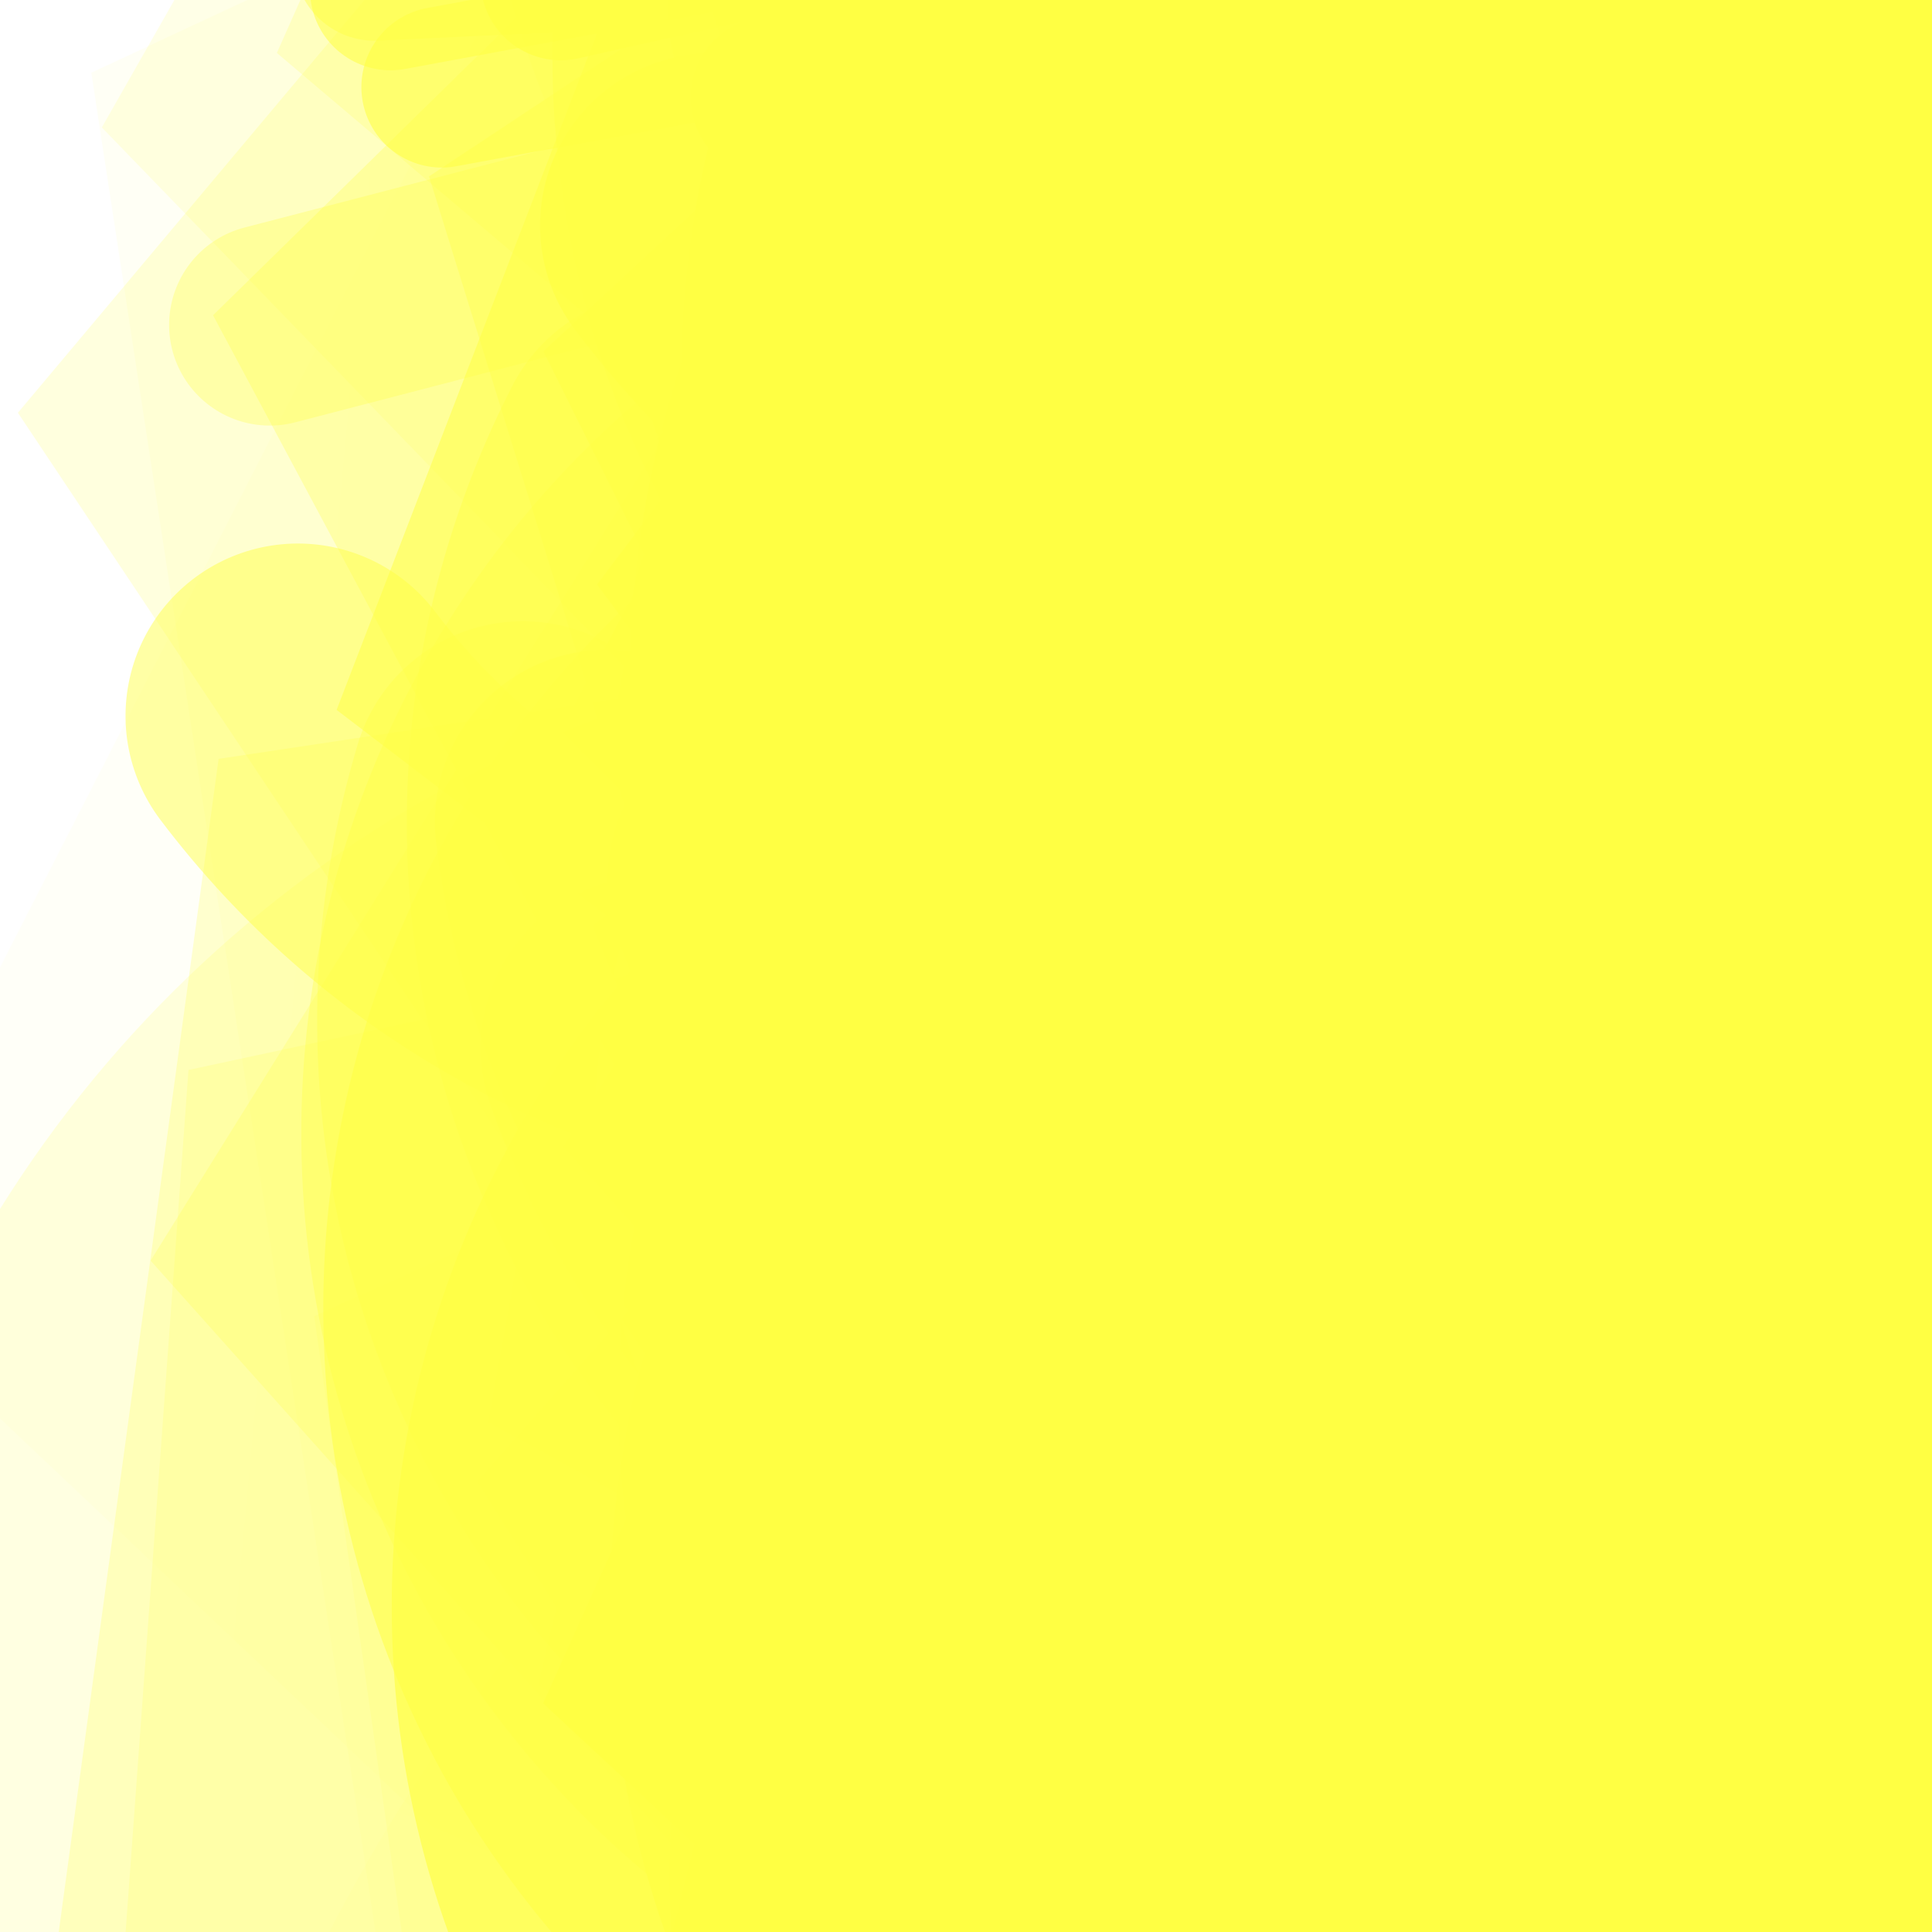 <svg xmlns="http://www.w3.org/2000/svg" version="1.1" xmlns:xlink="http://www.w3.org/1999/xlink" xmlns:svgjs="http://svgjs.dev/svgjs" viewBox="0 0 800 800" opacity="0.74"><defs><filter id="bbburst-blur-1" x="-100%" y="-100%" width="400%" height="400%"><feGaussianBlur in="SourceGraphic" stdDeviation="1"></feGaussianBlur></filter><filter id="bbburst-blur-2" x="-100%" y="-100%" width="400%" height="400%"><feGaussianBlur in="SourceGraphic" stdDeviation="2"></feGaussianBlur></filter><filter id="bbburst-blur-3" x="-100%" y="-100%" width="400%" height="400%"><feGaussianBlur in="SourceGraphic" stdDeviation="4"></feGaussianBlur></filter><filter id="bbburst-blur-4" x="-100%" y="-100%" width="400%" height="400%"><feGaussianBlur in="SourceGraphic" stdDeviation="12"></feGaussianBlur></filter><symbol id="bbburst-shape-2" viewBox="0 0 126 115"><path d="m63 0 62.77 43.877-23.976 70.996H24.206L.23 43.877 63 0Z"></path></symbol><symbol id="bbburst-shape-5" viewBox="0 0 145 145"><circle cx="72.5" cy="72.5" r="72.5"></circle></symbol><symbol id="bbburst-shape-8" viewBox="0 0 87 168"><path d="m12 12 31.255 18.075c16.41 9.49 20.014 31.633 7.46 45.837L36.33 92.188c-12.568 14.221-8.939 36.392 7.507 45.864L75 156" stroke-width="14" stroke-linecap="round" stroke-linejoin="round"></path></symbol><symbol id="bbburst-shape-10" viewBox="0 0 145 145"><circle cx="72.5" cy="72.5" r="61.5" fill="none" stroke-width="22"></circle></symbol><symbol id="bbburst-shape-14" viewBox="0 0 185 109"><path d="M168 16.5C168 58.197 134.197 92 92.5 92 50.803 92 17 58.197 17 16.5" stroke-width="33" stroke-linecap="round"></path></symbol></defs><use xlink:href="#bbburst-shape-14" width="30.776" opacity="0.357" transform="matrix(0.781,0.625,-0.625,0.781,583.051,-205.99)" fill="none" stroke="#ffff01" filter="url(#bbburst-blur-2)"></use><use xlink:href="#bbburst-shape-5" width="11.182" opacity="0.761" transform="matrix(0.924,0.381,-0.381,0.924,549.66,-79.259)" fill="#ffff01" filter="url(#bbburst-blur-1)"></use><use xlink:href="#bbburst-shape-8" width="14.643" opacity="0.713" transform="matrix(0.822,0.569,-0.569,0.822,640.541,194.438)" fill="none" stroke="#ffff01" filter="url(#bbburst-blur-1)"></use><use xlink:href="#bbburst-shape-8" width="29.27" opacity="0.261" transform="matrix(1.222,-0.261,0.261,1.222,598.289,-173.476)" fill="none" stroke="#ffff01" filter="url(#bbburst-blur-3)"></use><use xlink:href="#bbburst-shape-8" width="21.504" opacity="0.561" transform="matrix(0.76,-0.65,0.65,0.76,-65.437,114.838)" fill="none" stroke="#ffff01" filter="url(#bbburst-blur-1)"></use><use xlink:href="#bbburst-shape-8" width="12.99" opacity="0.766" transform="matrix(0.804,-0.594,0.594,0.804,78.316,11.967)" fill="none" stroke="#ffff01" filter="url(#bbburst-blur-1)"></use><use xlink:href="#bbburst-shape-2" width="5.826" opacity="0.933" transform="matrix(0.963,-0.269,0.269,0.963,286.436,-14.319)" fill="#ffff01"></use><use xlink:href="#bbburst-shape-8" width="12.877" opacity="0.745" transform="matrix(0.735,-0.678,0.678,0.735,9.74,119.12)" fill="none" stroke="#ffff01" filter="url(#bbburst-blur-1)"></use><use xlink:href="#bbburst-shape-14" width="10.394" opacity="0.711" transform="matrix(1,0.022,-0.022,1,382.918,-128.385)" fill="none" stroke="#ffff01" filter="url(#bbburst-blur-1)"></use><use xlink:href="#bbburst-shape-14" width="33.404" opacity="0.157" transform="matrix(1.059,0.664,-0.664,1.059,768.85,-394.152)" fill="none" stroke="#ffff01" filter="url(#bbburst-blur-3)"></use><use xlink:href="#bbburst-shape-8" width="8.651" opacity="0.862" transform="matrix(0.999,0.039,-0.039,0.999,449.626,-48.781)" fill="none" stroke="#ffff01"></use><use xlink:href="#bbburst-shape-14" width="5.322" opacity="0.976" transform="matrix(0.88,-0.475,0.475,0.88,211.805,59.201)" fill="none" stroke="#ffff01"></use><use xlink:href="#bbburst-shape-8" width="28.627" opacity="0.362" transform="matrix(0.742,0.671,-0.671,0.742,564.032,365.037)" fill="none" stroke="#ffff01" filter="url(#bbburst-blur-2)"></use><use xlink:href="#bbburst-shape-14" width="13.973" opacity="0.719" transform="matrix(0.735,-0.678,0.678,0.735,232.318,175.543)" fill="none" stroke="#ffff01" filter="url(#bbburst-blur-1)"></use><use xlink:href="#bbburst-shape-2" width="14.064" opacity="0.751" transform="matrix(0.932,-0.362,0.362,0.932,360.508,26.068)" fill="#ffff01" filter="url(#bbburst-blur-1)"></use><use xlink:href="#bbburst-shape-8" width="27.43" opacity="0.474" transform="matrix(0.919,0.394,-0.394,0.919,712.767,-139.722)" fill="none" stroke="#ffff01" filter="url(#bbburst-blur-2)"></use><use xlink:href="#bbburst-shape-8" width="12.273" opacity="0.788" transform="matrix(0.998,-0.069,0.069,0.998,439.756,62.003)" fill="none" stroke="#ffff01"></use><use xlink:href="#bbburst-shape-8" width="7.182" opacity="0.911" transform="matrix(0.937,0.348,-0.348,0.937,563.983,52.207)" fill="none" stroke="#ffff01"></use><use xlink:href="#bbburst-shape-8" width="32.838" opacity="0.119" transform="matrix(1.247,-0.079,0.079,1.247,713.52,55.706)" fill="none" stroke="#ffff01" filter="url(#bbburst-blur-3)"></use><use xlink:href="#bbburst-shape-10" width="20.345" opacity="0.466" transform="matrix(0.719,-0.695,0.695,0.719,112.296,-120.843)" fill="none" stroke="#ffff01" filter="url(#bbburst-blur-2)"></use><use xlink:href="#bbburst-shape-2" width="18.075" opacity="0.57" transform="matrix(0.835,-0.55,0.55,0.835,288.367,225.891)" fill="#ffff01" filter="url(#bbburst-blur-1)"></use><use xlink:href="#bbburst-shape-2" width="20.716" opacity="0.392" transform="matrix(0.983,-0.183,0.183,0.983,368.047,277.324)" fill="#ffff01" filter="url(#bbburst-blur-2)"></use><use xlink:href="#bbburst-shape-5" width="19.508" opacity="0.578" transform="matrix(0.709,-0.706,0.706,0.709,124.352,-65.858)" fill="#ffff01" filter="url(#bbburst-blur-1)"></use><use xlink:href="#bbburst-shape-8" width="9.74" opacity="0.887" transform="matrix(1,0.009,-0.009,1,359.171,32.055)" fill="none" stroke="#ffff01"></use><use xlink:href="#bbburst-shape-14" width="6.313" opacity="0.968" transform="matrix(0.973,-0.23,0.23,0.973,294.66,21.704)" fill="none" stroke="#ffff01"></use><use xlink:href="#bbburst-shape-8" width="31.806" opacity="0.303" transform="matrix(0.89,-0.878,0.878,0.89,-160.98,303.194)" fill="none" stroke="#ffff01" filter="url(#bbburst-blur-3)"></use><use xlink:href="#bbburst-shape-2" width="8.552" opacity="0.838" transform="matrix(0.929,-0.37,0.37,0.929,192.336,77.292)" fill="#ffff01"></use><use xlink:href="#bbburst-shape-2" width="14.103" opacity="0.735" transform="matrix(0.998,0.057,-0.057,0.998,475.58,-102.946)" fill="#ffff01" filter="url(#bbburst-blur-1)"></use><use xlink:href="#bbburst-shape-14" width="9.528" opacity="0.85" transform="matrix(0.879,-0.477,0.477,0.879,271.246,64.675)" fill="none" stroke="#ffff01"></use><use xlink:href="#bbburst-shape-8" width="18.596" opacity="0.648" transform="matrix(0.839,0.545,-0.545,0.839,461.977,3.669)" fill="none" stroke="#ffff01" filter="url(#bbburst-blur-1)"></use><use xlink:href="#bbburst-shape-10" width="26.548" opacity="0.55" transform="matrix(0.867,-0.498,0.498,0.867,351.678,181.159)" fill="none" stroke="#ffff01" filter="url(#bbburst-blur-2)"></use><use xlink:href="#bbburst-shape-8" width="22.228" opacity="0.451" transform="matrix(0.733,-0.681,0.681,0.733,-84.592,-24.72)" fill="none" stroke="#ffff01" filter="url(#bbburst-blur-2)"></use><use xlink:href="#bbburst-shape-10" width="34.859" opacity="0.305" transform="matrix(0.93,0.836,-0.836,0.93,929.714,244.058)" fill="none" stroke="#ffff01" filter="url(#bbburst-blur-3)"></use><use xlink:href="#bbburst-shape-8" width="9.617" opacity="0.795" transform="matrix(0.738,-0.675,0.675,0.738,172.612,187.926)" fill="none" stroke="#ffff01"></use><use xlink:href="#bbburst-shape-2" width="8.109" opacity="0.831" transform="matrix(0.833,0.553,-0.553,0.833,645.521,-6.498)" fill="#ffff01"></use><use xlink:href="#bbburst-shape-2" width="8.454" opacity="0.86" transform="matrix(0.919,0.395,-0.395,0.919,497.308,3.339)" fill="#ffff01"></use><use xlink:href="#bbburst-shape-2" width="24.903" opacity="0.173" transform="matrix(1.118,-0.559,0.559,1.118,187.267,331.068)" fill="#ffff01" filter="url(#bbburst-blur-3)"></use><use xlink:href="#bbburst-shape-8" width="9.724" opacity="0.823" transform="matrix(0.939,-0.344,0.344,0.939,263.915,-53.219)" fill="none" stroke="#ffff01"></use><use xlink:href="#bbburst-shape-2" width="9.455" opacity="0.805" transform="matrix(0.971,0.239,-0.239,0.971,413.164,-29.515)" fill="#ffff01"></use><use xlink:href="#bbburst-shape-8" width="7.212" opacity="0.878" transform="matrix(0.799,-0.602,0.602,0.799,101.727,80.033)" fill="none" stroke="#ffff01"></use><use xlink:href="#bbburst-shape-5" width="9.309" opacity="0.838" transform="matrix(0.886,-0.463,0.463,0.886,139.05,33.326)" fill="#ffff01"></use><use xlink:href="#bbburst-shape-2" width="34.69" opacity="0.252" transform="matrix(1.052,0.675,-0.675,1.052,735.098,293.505)" fill="#ffff01" filter="url(#bbburst-blur-3)"></use><use xlink:href="#bbburst-shape-8" width="32.819" opacity="0.431" transform="matrix(0.841,-0.541,0.541,0.841,-86.06,70.721)" fill="none" stroke="#ffff01" filter="url(#bbburst-blur-2)"></use><use xlink:href="#bbburst-shape-10" width="12.247" opacity="0.799" transform="matrix(0.982,0.187,-0.187,0.982,430.447,87.918)" fill="none" stroke="#ffff01"></use><use xlink:href="#bbburst-shape-8" width="11.741" opacity="0.776" transform="matrix(0.988,-0.157,0.157,0.988,235.331,35.912)" fill="none" stroke="#ffff01" filter="url(#bbburst-blur-1)"></use><use xlink:href="#bbburst-shape-2" width="37.102" opacity="0.165" transform="matrix(1.152,0.485,-0.485,1.152,228.415,81.176)" fill="#ffff01" filter="url(#bbburst-blur-3)"></use><use xlink:href="#bbburst-shape-14" width="15.827" opacity="0.638" transform="matrix(0.937,-0.348,0.348,0.937,172.082,169.046)" fill="none" stroke="#ffff01" filter="url(#bbburst-blur-1)"></use><use xlink:href="#bbburst-shape-2" width="5.935" opacity="0.931" transform="matrix(0.882,-0.472,0.472,0.882,238.742,57.073)" fill="#ffff01"></use><use xlink:href="#bbburst-shape-2" width="46.725" opacity="0.036" transform="matrix(1.546,-0.82,0.82,1.546,-323.764,42.961)" fill="#ffff01" filter="url(#bbburst-blur-4)"></use><use xlink:href="#bbburst-shape-5" width="26.276" opacity="0.31" transform="matrix(1.24,0.155,-0.155,1.24,753.453,-59.909)" fill="#ffff01" filter="url(#bbburst-blur-3)"></use><use xlink:href="#bbburst-shape-14" width="8.14" opacity="0.831" transform="matrix(0.984,0.179,-0.179,0.984,411.716,-45.551)" fill="none" stroke="#ffff01"></use><use xlink:href="#bbburst-shape-8" width="8.545" opacity="0.843" transform="matrix(0.986,0.166,-0.166,0.986,487.691,70.399)" fill="none" stroke="#ffff01"></use><use xlink:href="#bbburst-shape-8" width="23.363" opacity="0.046" transform="matrix(1.459,0.967,-0.967,1.459,992.999,-561.556)" fill="none" stroke="#ffff01" filter="url(#bbburst-blur-4)"></use><use xlink:href="#bbburst-shape-2" width="11.408" opacity="0.79" transform="matrix(0.839,0.544,-0.544,0.839,550.595,132.612)" fill="#ffff01"></use><use xlink:href="#bbburst-shape-2" width="25.539" opacity="0.232" transform="matrix(1.119,0.556,-0.556,1.119,263.197,-37.402)" fill="#ffff01" filter="url(#bbburst-blur-3)"></use><use xlink:href="#bbburst-shape-14" width="13.389" opacity="0.668" transform="matrix(0.996,-0.087,0.087,0.996,359.592,-147.467)" fill="none" stroke="#ffff01" filter="url(#bbburst-blur-1)"></use><use xlink:href="#bbburst-shape-2" width="38.411" opacity="0.01" transform="matrix(1.599,0.711,-0.711,1.599,390.876,-613.276)" fill="#ffff01" filter="url(#bbburst-blur-4)"></use><use xlink:href="#bbburst-shape-5" width="12.567" opacity="0.681" transform="matrix(0.736,0.677,-0.677,0.736,699.334,-38.535)" fill="#ffff01" filter="url(#bbburst-blur-1)"></use><use xlink:href="#bbburst-shape-14" width="22.897" opacity="0.512" transform="matrix(0.992,-0.124,0.124,0.992,149.259,115.696)" fill="none" stroke="#ffff01" filter="url(#bbburst-blur-2)"></use><use xlink:href="#bbburst-shape-14" width="14.392" opacity="0.698" transform="matrix(0.966,-0.257,0.257,0.966,422.254,-17.196)" fill="none" stroke="#ffff01" filter="url(#bbburst-blur-1)"></use><use xlink:href="#bbburst-shape-2" width="9.512" opacity="0.838" transform="matrix(0.733,0.681,-0.681,0.733,632.69,40.434)" fill="#ffff01"></use><use xlink:href="#bbburst-shape-2" width="10.827" opacity="0.735" transform="matrix(0.731,-0.683,0.683,0.731,110.173,229.983)" fill="#ffff01" filter="url(#bbburst-blur-1)"></use><use xlink:href="#bbburst-shape-14" width="6.019" opacity="0.963" transform="matrix(0.849,-0.528,0.528,0.849,182.191,45.606)" fill="none" stroke="#ffff01"></use><use xlink:href="#bbburst-shape-14" width="25.78" opacity="0.197" transform="matrix(1.006,0.742,-0.742,1.006,967.209,-236.242)" fill="none" stroke="#ffff01" filter="url(#bbburst-blur-3)"></use><use xlink:href="#bbburst-shape-14" width="24.151" opacity="0.181" transform="matrix(1.223,-0.261,0.261,1.223,315.322,-452.652)" fill="none" stroke="#ffff01" filter="url(#bbburst-blur-3)"></use><use xlink:href="#bbburst-shape-14" width="12.43" opacity="0.744" transform="matrix(1,-0.016,0.016,1,282.985,-48.88)" fill="none" stroke="#ffff01" filter="url(#bbburst-blur-1)"></use><use xlink:href="#bbburst-shape-5" width="11.467" opacity="0.762" transform="matrix(0.883,-0.469,0.469,0.883,120.461,112.115)" fill="#ffff01" filter="url(#bbburst-blur-1)"></use><use xlink:href="#bbburst-shape-8" width="12.524" opacity="0.757" transform="matrix(0.806,-0.593,0.593,0.806,123.68,-22.377)" fill="none" stroke="#ffff01" filter="url(#bbburst-blur-1)"></use><use xlink:href="#bbburst-shape-14" width="17.425" opacity="0.671" transform="matrix(0.8,-0.6,0.6,0.8,94.756,-51.043)" fill="none" stroke="#ffff01" filter="url(#bbburst-blur-1)"></use><use xlink:href="#bbburst-shape-8" width="5.967" opacity="0.908" transform="matrix(0.925,0.379,-0.379,0.925,561.319,-10.963)" fill="none" stroke="#ffff01"></use><use xlink:href="#bbburst-shape-2" width="21.61" opacity="0.512" transform="matrix(0.757,-0.653,0.653,0.757,164.782,320.85)" fill="#ffff01" filter="url(#bbburst-blur-2)"></use><use xlink:href="#bbburst-shape-2" width="34.47" opacity="0.219" transform="matrix(1.215,-0.292,0.292,1.215,104.309,232.964)" fill="#ffff01" filter="url(#bbburst-blur-3)"></use><use xlink:href="#bbburst-shape-14" width="26.984" opacity="0.468" transform="matrix(0.818,-0.575,0.575,0.818,218.194,-151.181)" fill="none" stroke="#ffff01" filter="url(#bbburst-blur-2)"></use><use xlink:href="#bbburst-shape-2" width="22.291" opacity="0.632" transform="matrix(0.998,-0.069,0.069,0.998,513.294,67.741)" fill="#ffff01" filter="url(#bbburst-blur-1)"></use><use xlink:href="#bbburst-shape-2" width="25.597" opacity="0.492" transform="matrix(0.991,-0.136,0.136,0.991,180.897,-165.002)" fill="#ffff01" filter="url(#bbburst-blur-2)"></use><use xlink:href="#bbburst-shape-2" width="13.279" opacity="0.645" transform="matrix(0.998,-0.063,0.063,0.998,224.136,70.637)" fill="#ffff01" filter="url(#bbburst-blur-1)"></use><use xlink:href="#bbburst-shape-8" width="6.769" opacity="0.865" transform="matrix(0.717,-0.697,0.697,0.717,100.22,173.55)" fill="none" stroke="#ffff01"></use><use xlink:href="#bbburst-shape-2" width="23.113" opacity="0.613" transform="matrix(0.996,0.093,-0.093,0.996,587.258,-63.898)" fill="#ffff01" filter="url(#bbburst-blur-1)"></use><use xlink:href="#bbburst-shape-14" width="10.504" opacity="0.82" transform="matrix(0.934,-0.356,0.356,0.934,179.888,63.831)" fill="none" stroke="#ffff01"></use><use xlink:href="#bbburst-shape-5" width="7.945" opacity="0.904" transform="matrix(0.911,-0.413,0.413,0.911,225.188,80.317)" fill="#ffff01"></use><use xlink:href="#bbburst-shape-5" width="37.118" opacity="0.13" transform="matrix(1.159,-0.467,0.467,1.159,459.857,229.944)" fill="#ffff01" filter="url(#bbburst-blur-3)"></use><use xlink:href="#bbburst-shape-14" width="20.524" opacity="0.596" transform="matrix(0.972,0.237,-0.237,0.972,665.38,-11.245)" fill="none" stroke="#ffff01" filter="url(#bbburst-blur-1)"></use><use xlink:href="#bbburst-shape-2" width="40.579" opacity="0.224" transform="matrix(0.89,-0.878,0.878,0.89,320.01,258.06)" fill="#ffff01" filter="url(#bbburst-blur-3)"></use><use xlink:href="#bbburst-shape-5" width="16.579" opacity="0.64" transform="matrix(0.821,0.57,-0.57,0.821,576.707,222.242)" fill="#ffff01" filter="url(#bbburst-blur-1)"></use><use xlink:href="#bbburst-shape-14" width="9.757" opacity="0.789" transform="matrix(0.832,0.555,-0.555,0.832,603.092,158.608)" fill="none" stroke="#ffff01"></use><use xlink:href="#bbburst-shape-8" width="9.032" opacity="0.834" transform="matrix(0.997,0.075,-0.075,0.997,414.972,74.605)" fill="none" stroke="#ffff01"></use><use xlink:href="#bbburst-shape-2" width="20.539" opacity="0.506" transform="matrix(0.824,-0.566,0.566,0.824,369.5,163.414)" fill="#ffff01" filter="url(#bbburst-blur-2)"></use><use xlink:href="#bbburst-shape-2" width="9.824" opacity="0.798" transform="matrix(0.902,-0.431,0.431,0.902,273.557,-34.656)" fill="#ffff01"></use><use xlink:href="#bbburst-shape-2" width="6.17" opacity="0.889" transform="matrix(0.941,0.338,-0.338,0.941,575.934,-1.253)" fill="#ffff01"></use><use xlink:href="#bbburst-shape-14" width="22.674" opacity="0.449" transform="matrix(0.941,-0.339,0.339,0.941,121.441,237.28)" fill="none" stroke="#ffff01" filter="url(#bbburst-blur-2)"></use><use xlink:href="#bbburst-shape-14" width="20.61" opacity="0.498" transform="matrix(0.951,-0.31,0.31,0.951,492.326,24.756)" fill="none" stroke="#ffff01" filter="url(#bbburst-blur-2)"></use><use xlink:href="#bbburst-shape-8" width="9.727" opacity="0.786" transform="matrix(0.972,-0.237,0.237,0.972,205.935,-4.001)" fill="none" stroke="#ffff01"></use><use xlink:href="#bbburst-shape-2" width="26.03" opacity="0.407" transform="matrix(0.731,0.683,-0.683,0.731,876.828,259.599)" fill="#ffff01" filter="url(#bbburst-blur-2)"></use><use xlink:href="#bbburst-shape-10" width="5.067" opacity="0.942" transform="matrix(0.932,0.362,-0.362,0.932,522.179,10.264)" fill="none" stroke="#ffff01"></use><use xlink:href="#bbburst-shape-2" width="30.876" opacity="0.33" transform="matrix(1.25,0.031,-0.031,1.25,185.55,-318.9)" fill="#ffff01" filter="url(#bbburst-blur-3)"></use><use xlink:href="#bbburst-shape-5" width="7.153" opacity="0.916" transform="matrix(0.804,-0.595,0.595,0.804,122.633,71.394)" fill="#ffff01"></use><use xlink:href="#bbburst-shape-8" width="27.094" opacity="0.318" transform="matrix(0.989,-0.764,0.764,0.989,-221.727,-35.978)" fill="none" stroke="#ffff01" filter="url(#bbburst-blur-3)"></use><use xlink:href="#bbburst-shape-2" width="6.869" opacity="0.899" transform="matrix(0.91,-0.415,0.415,0.91,221.415,-6.875)" fill="#ffff01"></use><use xlink:href="#bbburst-shape-2" width="30.337" opacity="0.057" transform="matrix(1.724,0.303,-0.303,1.724,130.282,-510.812)" fill="#ffff01" filter="url(#bbburst-blur-4)"></use><use xlink:href="#bbburst-shape-14" width="20.714" opacity="0.164" transform="matrix(1.066,0.653,-0.653,1.066,1022.27,22.319)" fill="none" stroke="#ffff01" filter="url(#bbburst-blur-3)"></use><use xlink:href="#bbburst-shape-2" width="17.141" opacity="0.6" transform="matrix(0.864,-0.503,0.503,0.864,332.702,-52.656)" fill="#ffff01" filter="url(#bbburst-blur-1)"></use><use xlink:href="#bbburst-shape-8" width="15.126" opacity="0.585" transform="matrix(0.76,-0.649,0.649,0.76,-44.13,154.894)" fill="none" stroke="#ffff01" filter="url(#bbburst-blur-1)"></use><use xlink:href="#bbburst-shape-8" width="25.17" opacity="0.254" transform="matrix(1.249,-0.044,0.044,1.249,701.867,-112.97)" fill="none" stroke="#ffff01" filter="url(#bbburst-blur-3)"></use><use xlink:href="#bbburst-shape-5" width="26.221" opacity="0.418" transform="matrix(0.923,-0.385,0.385,0.923,105.583,-192.192)" fill="#ffff01" filter="url(#bbburst-blur-2)"></use><use xlink:href="#bbburst-shape-8" width="21.467" opacity="0.56" transform="matrix(0.927,0.374,-0.374,0.927,448.555,-150.835)" fill="none" stroke="#ffff01" filter="url(#bbburst-blur-1)"></use><use xlink:href="#bbburst-shape-10" width="5.991" opacity="0.909" transform="matrix(0.996,-0.089,0.089,0.996,388.12,-29.055)" fill="none" stroke="#ffff01"></use><use xlink:href="#bbburst-shape-2" width="30.612" opacity="0.234" transform="matrix(1.111,0.573,-0.573,1.111,789.848,-348.722)" fill="#ffff01" filter="url(#bbburst-blur-3)"></use><use xlink:href="#bbburst-shape-14" width="19.298" opacity="0.651" transform="matrix(0.928,0.373,-0.373,0.928,658.536,128.42)" fill="none" stroke="#ffff01" filter="url(#bbburst-blur-1)"></use><use xlink:href="#bbburst-shape-10" width="25.909" opacity="0.424" transform="matrix(0.999,-0.035,0.035,0.999,626.974,51.986)" fill="none" stroke="#ffff01" filter="url(#bbburst-blur-2)"></use><use xlink:href="#bbburst-shape-5" width="22.301" opacity="0.573" transform="matrix(0.859,-0.511,0.511,0.859,253.322,-117.811)" fill="#ffff01" filter="url(#bbburst-blur-1)"></use><use xlink:href="#bbburst-shape-14" width="29.055" opacity="0.407" transform="matrix(0.89,0.455,-0.455,0.89,317.421,-50.902)" fill="none" stroke="#ffff01" filter="url(#bbburst-blur-2)"></use><use xlink:href="#bbburst-shape-10" width="25.296" opacity="0.442" transform="matrix(0.743,0.669,-0.669,0.743,787.272,-121.046)" fill="none" stroke="#ffff01" filter="url(#bbburst-blur-2)"></use><use xlink:href="#bbburst-shape-2" width="13.678" opacity="0.681" transform="matrix(0.951,-0.309,0.309,0.951,148.92,-55.639)" fill="#ffff01" filter="url(#bbburst-blur-1)"></use><use xlink:href="#bbburst-shape-14" width="20.276" opacity="0.494" transform="matrix(0.948,-0.317,0.317,0.948,203.369,-195.604)" fill="none" stroke="#ffff01" filter="url(#bbburst-blur-2)"></use><use xlink:href="#bbburst-shape-2" width="10.163" opacity="0.812" transform="matrix(0.833,0.554,-0.554,0.833,682.947,11.114)" fill="#ffff01"></use><use xlink:href="#bbburst-shape-2" width="8.256" opacity="0.893" transform="matrix(0.972,-0.234,0.234,0.972,350.586,10.238)" fill="#ffff01"></use><use xlink:href="#bbburst-shape-10" width="28.791" opacity="0.337" transform="matrix(0.957,-0.288,0.288,0.957,373.969,-258.779)" fill="none" stroke="#ffff01" filter="url(#bbburst-blur-2)"></use><use xlink:href="#bbburst-shape-2" width="39.515" opacity="0.292" transform="matrix(1.233,-0.206,0.206,1.233,21.826,-255.706)" fill="#ffff01" filter="url(#bbburst-blur-3)"></use><use xlink:href="#bbburst-shape-2" width="16.065" opacity="0.568" transform="matrix(0.999,0.033,-0.033,0.999,386.852,193.416)" fill="#ffff01" filter="url(#bbburst-blur-1)"></use><use xlink:href="#bbburst-shape-2" width="13.231" opacity="0.765" transform="matrix(0.893,-0.45,0.45,0.893,243.462,-55.942)" fill="#ffff01" filter="url(#bbburst-blur-1)"></use><use xlink:href="#bbburst-shape-8" width="6.518" opacity="0.872" transform="matrix(0.745,0.667,-0.667,0.745,675.213,43.338)" fill="none" stroke="#ffff01"></use><use xlink:href="#bbburst-shape-8" width="15.699" opacity="0.699" transform="matrix(0.99,0.138,-0.138,0.99,564.446,-65.994)" fill="none" stroke="#ffff01" filter="url(#bbburst-blur-1)"></use><use xlink:href="#bbburst-shape-14" width="5.826" opacity="0.989" transform="matrix(0.959,0.283,-0.283,0.959,512.64,11.323)" fill="none" stroke="#ffff01"></use><use xlink:href="#bbburst-shape-2" width="32.915" opacity="0.178" transform="matrix(1.207,-0.324,0.324,1.207,-95.928,-207.01)" fill="#ffff01" filter="url(#bbburst-blur-3)"></use><use xlink:href="#bbburst-shape-8" width="7.117" opacity="0.851" transform="matrix(0.99,0.139,-0.139,0.99,415.344,59.393)" fill="none" stroke="#ffff01"></use><use xlink:href="#bbburst-shape-10" width="30.963" opacity="0.329" transform="matrix(0.921,0.845,-0.845,0.921,750.854,-282.137)" fill="none" stroke="#ffff01" filter="url(#bbburst-blur-3)"></use><use xlink:href="#bbburst-shape-14" width="6.038" opacity="0.963" transform="matrix(0.819,0.574,-0.574,0.819,643.553,68.782)" fill="none" stroke="#ffff01"></use><use xlink:href="#bbburst-shape-8" width="5.181" opacity="0.917" transform="matrix(1,0.019,-0.019,1,383.465,-30.686)" fill="none" stroke="#ffff01"></use><use xlink:href="#bbburst-shape-14" width="38.899" opacity="-0.105" transform="matrix(1.241,-1.233,1.233,1.241,228.618,-429.516)" fill="none" stroke="#ffff01" filter="url(#bbburst-blur-4)"></use><use xlink:href="#bbburst-shape-10" width="17.065" opacity="0.678" transform="matrix(0.907,-0.422,0.422,0.907,322.247,-65.042)" fill="none" stroke="#ffff01" filter="url(#bbburst-blur-1)"></use><use xlink:href="#bbburst-shape-14" width="8.877" opacity="0.845" transform="matrix(0.923,0.385,-0.385,0.923,611.515,-3.865)" fill="none" stroke="#ffff01"></use><use xlink:href="#bbburst-shape-2" width="24.973" opacity="0.229" transform="matrix(1.026,0.714,-0.714,1.026,980.228,-179.83)" fill="#ffff01" filter="url(#bbburst-blur-3)"></use><use xlink:href="#bbburst-shape-2" width="20.017" opacity="0.373" transform="matrix(0.999,0.039,-0.039,0.999,659.809,121.945)" fill="#ffff01" filter="url(#bbburst-blur-2)"></use><use xlink:href="#bbburst-shape-10" width="32.429" opacity="0.315" transform="matrix(1.029,-0.71,0.71,1.029,304.097,-230.541)" fill="none" stroke="#ffff01" filter="url(#bbburst-blur-3)"></use><use xlink:href="#bbburst-shape-14" width="6.083" opacity="0.922" transform="matrix(0.796,0.605,-0.605,0.796,648.248,113.745)" fill="none" stroke="#ffff01"></use><use xlink:href="#bbburst-shape-14" width="14.174" opacity="0.645" transform="matrix(0.947,0.321,-0.321,0.947,362.554,1.77)" fill="none" stroke="#ffff01" filter="url(#bbburst-blur-1)"></use><use xlink:href="#bbburst-shape-2" width="14.743" opacity="0.666" transform="matrix(0.866,0.5,-0.5,0.866,675.101,175.837)" fill="#ffff01" filter="url(#bbburst-blur-1)"></use><use xlink:href="#bbburst-shape-2" width="7.098" opacity="0.944" transform="matrix(0.922,-0.387,0.387,0.922,236.439,57.289)" fill="#ffff01"></use><use xlink:href="#bbburst-shape-14" width="7.931" opacity="0.822" transform="matrix(0.835,0.55,-0.55,0.835,628.88,142.973)" fill="none" stroke="#ffff01"></use><use xlink:href="#bbburst-shape-5" width="25.495" opacity="0.16" transform="matrix(1.015,0.729,-0.729,1.015,309.878,67.313)" fill="#ffff01" filter="url(#bbburst-blur-3)"></use><use xlink:href="#bbburst-shape-10" width="35.685" opacity="0.023" transform="matrix(1.576,0.761,-0.761,1.576,926.823,117.418)" fill="none" stroke="#ffff01" filter="url(#bbburst-blur-4)"></use><use xlink:href="#bbburst-shape-2" width="38.664" opacity="0.228" transform="matrix(1.149,-0.491,0.491,1.149,-93.252,162.497)" fill="#ffff01" filter="url(#bbburst-blur-3)"></use><use xlink:href="#bbburst-shape-14" width="13.223" opacity="0.724" transform="matrix(0.997,-0.081,0.081,0.997,292.31,-101.799)" fill="none" stroke="#ffff01" filter="url(#bbburst-blur-1)"></use><use xlink:href="#bbburst-shape-14" width="7.233" opacity="0.868" transform="matrix(0.797,-0.603,0.603,0.797,201.558,121.256)" fill="none" stroke="#ffff01"></use><use xlink:href="#bbburst-shape-5" width="23.491" opacity="0.105" transform="matrix(1.581,-0.75,0.75,1.581,452.374,-380.459)" fill="#ffff01" filter="url(#bbburst-blur-4)"></use><use xlink:href="#bbburst-shape-5" width="17.28" opacity="0.618" transform="matrix(0.988,0.156,-0.156,0.988,478.189,173.858)" fill="#ffff01" filter="url(#bbburst-blur-1)"></use><use xlink:href="#bbburst-shape-2" width="6.741" opacity="0.944" transform="matrix(0.914,-0.405,0.405,0.914,209.671,38.224)" fill="#ffff01"></use><use xlink:href="#bbburst-shape-14" width="7.119" opacity="0.908" transform="matrix(0.954,-0.298,0.298,0.954,237.549,30.347)" fill="none" stroke="#ffff01"></use><use xlink:href="#bbburst-shape-10" width="22.989" opacity="0.384" transform="matrix(0.985,-0.17,0.17,0.985,577.82,-95.555)" fill="none" stroke="#ffff01" filter="url(#bbburst-blur-2)"></use><use xlink:href="#bbburst-shape-5" width="34.693" opacity="0.12" transform="matrix(1.163,-0.458,0.458,1.163,42.877,-422.427)" fill="#ffff01" filter="url(#bbburst-blur-3)"></use><use xlink:href="#bbburst-shape-14" width="7.725" opacity="0.861" transform="matrix(0.955,0.296,-0.296,0.955,501.902,-44.379)" fill="none" stroke="#ffff01"></use><use xlink:href="#bbburst-shape-2" width="16.792" opacity="0.607" transform="matrix(0.927,0.376,-0.376,0.927,506.872,-147.161)" fill="#ffff01" filter="url(#bbburst-blur-1)"></use><use xlink:href="#bbburst-shape-14" width="6.361" opacity="0.877" transform="matrix(0.976,0.22,-0.22,0.976,452.289,-35.363)" fill="none" stroke="#ffff01"></use><use xlink:href="#bbburst-shape-10" width="30.544" opacity="0.029" transform="matrix(1.329,-1.138,1.138,1.329,282.742,135.452)" fill="none" stroke="#ffff01" filter="url(#bbburst-blur-4)"></use><use xlink:href="#bbburst-shape-2" width="29.813" opacity="0.286" transform="matrix(1.095,0.603,-0.603,1.095,494.79,-340.647)" fill="#ffff01" filter="url(#bbburst-blur-3)"></use><use xlink:href="#bbburst-shape-2" width="25.743" opacity="0.121" transform="matrix(1.139,0.515,-0.515,1.139,743.285,302.737)" fill="#ffff01" filter="url(#bbburst-blur-3)"></use><use xlink:href="#bbburst-shape-14" width="10.17" opacity="0.742" transform="matrix(0.93,-0.366,0.366,0.93,295.794,135.727)" fill="none" stroke="#ffff01" filter="url(#bbburst-blur-1)"></use><use xlink:href="#bbburst-shape-2" width="11.068" opacity="0.828" transform="matrix(0.986,0.168,-0.168,0.986,529.733,41.584)" fill="#ffff01"></use><use xlink:href="#bbburst-shape-8" width="24.98" opacity="0.526" transform="matrix(0.963,0.27,-0.27,0.963,422.668,211.813)" fill="none" stroke="#ffff01" filter="url(#bbburst-blur-2)"></use><use xlink:href="#bbburst-shape-14" width="13.767" opacity="0.756" transform="matrix(0.985,-0.17,0.17,0.985,406.964,-66.387)" fill="none" stroke="#ffff01" filter="url(#bbburst-blur-1)"></use><use xlink:href="#bbburst-shape-2" width="20.809" opacity="0.501" transform="matrix(0.736,0.677,-0.677,0.736,879.524,39.942)" fill="#ffff01" filter="url(#bbburst-blur-2)"></use><use xlink:href="#bbburst-shape-8" width="19.412" opacity="0.605" transform="matrix(0.923,-0.386,0.386,0.923,96.408,143.804)" fill="none" stroke="#ffff01" filter="url(#bbburst-blur-1)"></use><use xlink:href="#bbburst-shape-8" width="20.143" opacity="0.572" transform="matrix(0.711,0.703,-0.703,0.711,863.228,144.767)" fill="none" stroke="#ffff01" filter="url(#bbburst-blur-1)"></use><use xlink:href="#bbburst-shape-2" width="33.192" opacity="-0.103" transform="matrix(1.44,0.995,-0.995,1.44,1126.331,157.214)" fill="#ffff01" filter="url(#bbburst-blur-4)"></use><use xlink:href="#bbburst-shape-8" width="22.815" opacity="0.587" transform="matrix(0.959,-0.284,0.284,0.959,128.214,-93.803)" fill="none" stroke="#ffff01" filter="url(#bbburst-blur-1)"></use><use xlink:href="#bbburst-shape-10" width="6.089" opacity="0.894" transform="matrix(0.829,-0.56,0.56,0.829,133.836,44.064)" fill="none" stroke="#ffff01"></use><use xlink:href="#bbburst-shape-14" width="23.2" opacity="0.475" transform="matrix(0.798,-0.603,0.603,0.798,-77.433,152.687)" fill="none" stroke="#ffff01" filter="url(#bbburst-blur-2)"></use><use xlink:href="#bbburst-shape-8" width="7.883" opacity="0.809" transform="matrix(0.991,0.136,-0.136,0.991,536.65,4.215)" fill="none" stroke="#ffff01"></use><use xlink:href="#bbburst-shape-2" width="14.764" opacity="0.721" transform="matrix(0.891,-0.453,0.453,0.891,88.812,24.094)" fill="#ffff01" filter="url(#bbburst-blur-1)"></use><use xlink:href="#bbburst-shape-2" width="21.328" opacity="0.154" transform="matrix(1.065,-0.654,0.654,1.065,503.729,-74.626)" fill="#ffff01" filter="url(#bbburst-blur-3)"></use><use xlink:href="#bbburst-shape-14" width="15.641" opacity="0.667" transform="matrix(0.742,-0.67,0.67,0.742,176.413,249.713)" fill="none" stroke="#ffff01" filter="url(#bbburst-blur-1)"></use><use xlink:href="#bbburst-shape-10" width="15.067" opacity="0.671" transform="matrix(0.785,0.619,-0.619,0.785,495.688,103.741)" fill="none" stroke="#ffff01" filter="url(#bbburst-blur-1)"></use><use xlink:href="#bbburst-shape-10" width="16.877" opacity="0.668" transform="matrix(0.888,0.459,-0.459,0.888,568.194,190.108)" fill="none" stroke="#ffff01" filter="url(#bbburst-blur-1)"></use><use xlink:href="#bbburst-shape-14" width="12.291" opacity="0.73" transform="matrix(0.989,-0.145,0.145,0.989,267.689,105.811)" fill="none" stroke="#ffff01" filter="url(#bbburst-blur-1)"></use><use xlink:href="#bbburst-shape-14" width="6.51" opacity="0.949" transform="matrix(0.82,0.573,-0.573,0.82,638.708,50.651)" fill="none" stroke="#ffff01"></use><use xlink:href="#bbburst-shape-2" width="23.369" opacity="0.431" transform="matrix(0.817,0.576,-0.576,0.817,732.743,296.927)" fill="#ffff01" filter="url(#bbburst-blur-2)"></use><use xlink:href="#bbburst-shape-5" width="26.584" opacity="0.266" transform="matrix(1.243,-0.128,0.128,1.243,643.945,12.858)" fill="#ffff01" filter="url(#bbburst-blur-3)"></use><use xlink:href="#bbburst-shape-2" width="23.697" opacity="0.447" transform="matrix(0.937,-0.349,0.349,0.937,225.759,277.004)" fill="#ffff01" filter="url(#bbburst-blur-2)"></use><use xlink:href="#bbburst-shape-5" width="13.471" opacity="0.718" transform="matrix(0.945,0.326,-0.326,0.945,408.311,71.781)" fill="#ffff01" filter="url(#bbburst-blur-1)"></use><use xlink:href="#bbburst-shape-5" width="14.334" opacity="0.688" transform="matrix(0.902,0.432,-0.432,0.902,464.594,133.18)" fill="#ffff01" filter="url(#bbburst-blur-1)"></use><use xlink:href="#bbburst-shape-8" width="10.435" opacity="0.789" transform="matrix(0.903,0.43,-0.43,0.903,517.145,-43.943)" fill="none" stroke="#ffff01"></use><use xlink:href="#bbburst-shape-14" width="36.192" opacity="-0.095" transform="matrix(1.287,1.185,-1.185,1.287,494.092,-476.538)" fill="none" stroke="#ffff01" filter="url(#bbburst-blur-4)"></use><use xlink:href="#bbburst-shape-10" width="15.168" opacity="0.735" transform="matrix(0.917,-0.398,0.398,0.917,313.161,125.27)" fill="none" stroke="#ffff01" filter="url(#bbburst-blur-1)"></use><use xlink:href="#bbburst-shape-8" width="27.419" opacity="0.392" transform="matrix(0.999,0.045,-0.045,0.999,676.007,-30.91)" fill="none" stroke="#ffff01" filter="url(#bbburst-blur-2)"></use><use xlink:href="#bbburst-shape-5" width="25.408" opacity="0.048" transform="matrix(1.493,0.912,-0.912,1.493,526.029,158.514)" fill="#ffff01" filter="url(#bbburst-blur-4)"></use><use xlink:href="#bbburst-shape-10" width="11.016" opacity="0.776" transform="matrix(0.992,0.128,-0.128,0.992,461.191,102.125)" fill="none" stroke="#ffff01" filter="url(#bbburst-blur-1)"></use><use xlink:href="#bbburst-shape-10" width="26.126" opacity="0.355" transform="matrix(0.985,-0.173,0.173,0.985,61.596,144.637)" fill="none" stroke="#ffff01" filter="url(#bbburst-blur-2)"></use><use xlink:href="#bbburst-shape-2" width="27.35" opacity="0.367" transform="matrix(0.862,-0.506,0.506,0.862,418.41,-102.328)" fill="#ffff01" filter="url(#bbburst-blur-2)"></use><use xlink:href="#bbburst-shape-2" width="30.552" opacity="0.129" transform="matrix(1.129,-0.536,0.536,1.129,-127.512,-300.398)" fill="#ffff01" filter="url(#bbburst-blur-3)"></use><use xlink:href="#bbburst-shape-2" width="19.318" opacity="0.535" transform="matrix(0.829,-0.559,0.559,0.829,-37.077,34.872)" fill="#ffff01" filter="url(#bbburst-blur-2)"></use><use xlink:href="#bbburst-shape-8" width="26.126" opacity="0.426" transform="matrix(0.931,-0.366,0.366,0.931,48.903,204.74)" fill="none" stroke="#ffff01" filter="url(#bbburst-blur-2)"></use><use xlink:href="#bbburst-shape-5" width="17.902" opacity="0.547" transform="matrix(0.818,0.575,-0.575,0.818,436.615,-15.408)" fill="#ffff01" filter="url(#bbburst-blur-2)"></use><use xlink:href="#bbburst-shape-5" width="25.838" opacity="0.506" transform="matrix(0.765,0.644,-0.644,0.765,840.558,-25.146)" fill="#ffff01" filter="url(#bbburst-blur-2)"></use><use xlink:href="#bbburst-shape-2" width="13.736" opacity="0.661" transform="matrix(0.858,0.513,-0.513,0.858,669.852,-82.354)" fill="#ffff01" filter="url(#bbburst-blur-1)"></use><use xlink:href="#bbburst-shape-2" width="32.075" opacity="0.19" transform="matrix(1.071,-0.645,0.645,1.071,-89.135,-312.902)" fill="#ffff01" filter="url(#bbburst-blur-3)"></use><use xlink:href="#bbburst-shape-10" width="36.236" opacity="0.015" transform="matrix(1.379,-1.077,1.077,1.379,304.564,-390.718)" fill="none" stroke="#ffff01" filter="url(#bbburst-blur-4)"></use><use xlink:href="#bbburst-shape-8" width="28.689" opacity="0.167" transform="matrix(1.205,0.332,-0.332,1.205,144.206,-139.496)" fill="none" stroke="#ffff01" filter="url(#bbburst-blur-3)"></use><use xlink:href="#bbburst-shape-8" width="20.575" opacity="0.564" transform="matrix(0.998,-0.062,0.062,0.998,439.24,183.02)" fill="none" stroke="#ffff01" filter="url(#bbburst-blur-1)"></use><use xlink:href="#bbburst-shape-2" width="8.871" opacity="0.839" transform="matrix(0.835,-0.55,0.55,0.835,221.699,125.054)" fill="#ffff01"></use><use xlink:href="#bbburst-shape-10" width="14.627" opacity="0.689" transform="matrix(0.931,0.366,-0.366,0.931,439.823,-73.404)" fill="none" stroke="#ffff01" filter="url(#bbburst-blur-1)"></use><use xlink:href="#bbburst-shape-14" width="34.584" opacity="0.191" transform="matrix(1.021,-0.721,0.721,1.021,38.664,-356.063)" fill="none" stroke="#ffff01" filter="url(#bbburst-blur-3)"></use><use xlink:href="#bbburst-shape-8" width="9.001" opacity="0.89" transform="matrix(0.835,0.55,-0.55,0.835,662.017,82.684)" fill="none" stroke="#ffff01"></use><use xlink:href="#bbburst-shape-8" width="14.369" opacity="0.725" transform="matrix(0.884,0.468,-0.468,0.884,538.228,159.097)" fill="none" stroke="#ffff01" filter="url(#bbburst-blur-1)"></use><use xlink:href="#bbburst-shape-10" width="8.917" opacity="0.846" transform="matrix(0.924,0.383,-0.383,0.924,617.26,15.542)" fill="none" stroke="#ffff01"></use><use xlink:href="#bbburst-shape-14" width="6.398" opacity="0.886" transform="matrix(0.708,0.706,-0.706,0.708,702.851,160.212)" fill="none" stroke="#ffff01"></use><use xlink:href="#bbburst-shape-2" width="11.93" opacity="0.78" transform="matrix(1,0.015,-0.015,1,494.111,31.739)" fill="#ffff01"></use><use xlink:href="#bbburst-shape-2" width="5.541" opacity="0.972" transform="matrix(0.833,-0.553,0.553,0.833,164.223,64.648)" fill="#ffff01"></use><use xlink:href="#bbburst-shape-2" width="18.138" opacity="0.62" transform="matrix(0.984,-0.178,0.178,0.984,214.824,-126.707)" fill="#ffff01" filter="url(#bbburst-blur-1)"></use><use xlink:href="#bbburst-shape-2" width="28.952" opacity="0.454" transform="matrix(0.822,0.569,-0.569,0.822,773.599,251.115)" fill="#ffff01" filter="url(#bbburst-blur-2)"></use><use xlink:href="#bbburst-shape-14" width="26.668" opacity="0.342" transform="matrix(0.958,0.287,-0.287,0.958,213.717,81.732)" fill="none" stroke="#ffff01" filter="url(#bbburst-blur-2)"></use><use xlink:href="#bbburst-shape-14" width="23.338" opacity="0.576" transform="matrix(1,-0.019,0.019,1,493.061,-154.111)" fill="none" stroke="#ffff01" filter="url(#bbburst-blur-1)"></use><use xlink:href="#bbburst-shape-14" width="8.316" opacity="0.866" transform="matrix(0.811,0.586,-0.586,0.811,573.547,92.787)" fill="none" stroke="#ffff01"></use><use xlink:href="#bbburst-shape-8" width="48.264" opacity="-0.098" transform="matrix(1.378,-1.078,1.078,1.378,-411.954,226.011)" fill="none" stroke="#ffff01" filter="url(#bbburst-blur-4)"></use><use xlink:href="#bbburst-shape-2" width="33.875" opacity="0.164" transform="matrix(0.929,-0.837,0.837,0.929,-40.832,407.854)" fill="#ffff01" filter="url(#bbburst-blur-3)"></use><use xlink:href="#bbburst-shape-2" width="16.502" opacity="0.561" transform="matrix(0.919,-0.395,0.395,0.919,107.953,187.4)" fill="#ffff01" filter="url(#bbburst-blur-1)"></use><use xlink:href="#bbburst-shape-8" width="13.408" opacity="0.665" transform="matrix(0.912,0.409,-0.409,0.912,708.157,39.068)" fill="none" stroke="#ffff01" filter="url(#bbburst-blur-1)"></use><use xlink:href="#bbburst-shape-5" width="16.453" opacity="0.779" transform="matrix(0.994,0.106,-0.106,0.994,527.269,-34.363)" fill="#ffff01"></use><use xlink:href="#bbburst-shape-8" width="6.781" opacity="0.872" transform="matrix(0.875,0.484,-0.484,0.875,595.517,105.716)" fill="none" stroke="#ffff01"></use><use xlink:href="#bbburst-shape-10" width="7.77" opacity="0.929" transform="matrix(1,0.012,-0.012,1,430.95,-11.098)" fill="none" stroke="#ffff01"></use><use xlink:href="#bbburst-shape-14" width="7.131" opacity="0.932" transform="matrix(0.868,-0.497,0.497,0.868,174.607,74.317)" fill="none" stroke="#ffff01"></use><use xlink:href="#bbburst-shape-10" width="10.695" opacity="0.812" transform="matrix(1,0.013,-0.013,1,380.886,-82.5)" fill="none" stroke="#ffff01"></use><use xlink:href="#bbburst-shape-14" width="24.487" opacity="0.3" transform="matrix(1.215,0.293,-0.293,1.215,480.537,224.563)" fill="none" stroke="#ffff01" filter="url(#bbburst-blur-3)"></use><use xlink:href="#bbburst-shape-14" width="5.621" opacity="0.904" transform="matrix(0.762,0.647,-0.647,0.762,634.978,130.442)" fill="none" stroke="#ffff01"></use><use xlink:href="#bbburst-shape-2" width="35.086" opacity="0.104" transform="matrix(1.72,0.321,-0.321,1.72,228.23,5.317)" fill="#ffff01" filter="url(#bbburst-blur-4)"></use><use xlink:href="#bbburst-shape-2" width="32.825" opacity="0.097" transform="matrix(1.718,-0.333,0.333,1.718,510.346,-584.07)" fill="#ffff01" filter="url(#bbburst-blur-4)"></use><use xlink:href="#bbburst-shape-10" width="8.712" opacity="0.821" transform="matrix(0.974,0.227,-0.227,0.974,406.549,17.544)" fill="none" stroke="#ffff01"></use><use xlink:href="#bbburst-shape-8" width="7.437" opacity="0.948" transform="matrix(0.998,0.062,-0.062,0.998,435.976,18.245)" fill="none" stroke="#ffff01"></use><use xlink:href="#bbburst-shape-8" width="29.919" opacity="0.265" transform="matrix(1.228,-0.231,0.231,1.228,452.847,199.53)" fill="none" stroke="#ffff01" filter="url(#bbburst-blur-3)"></use><use xlink:href="#bbburst-shape-8" width="11.391" opacity="0.71" transform="matrix(0.932,0.363,-0.363,0.932,666.247,56.684)" fill="none" stroke="#ffff01" filter="url(#bbburst-blur-1)"></use></svg>